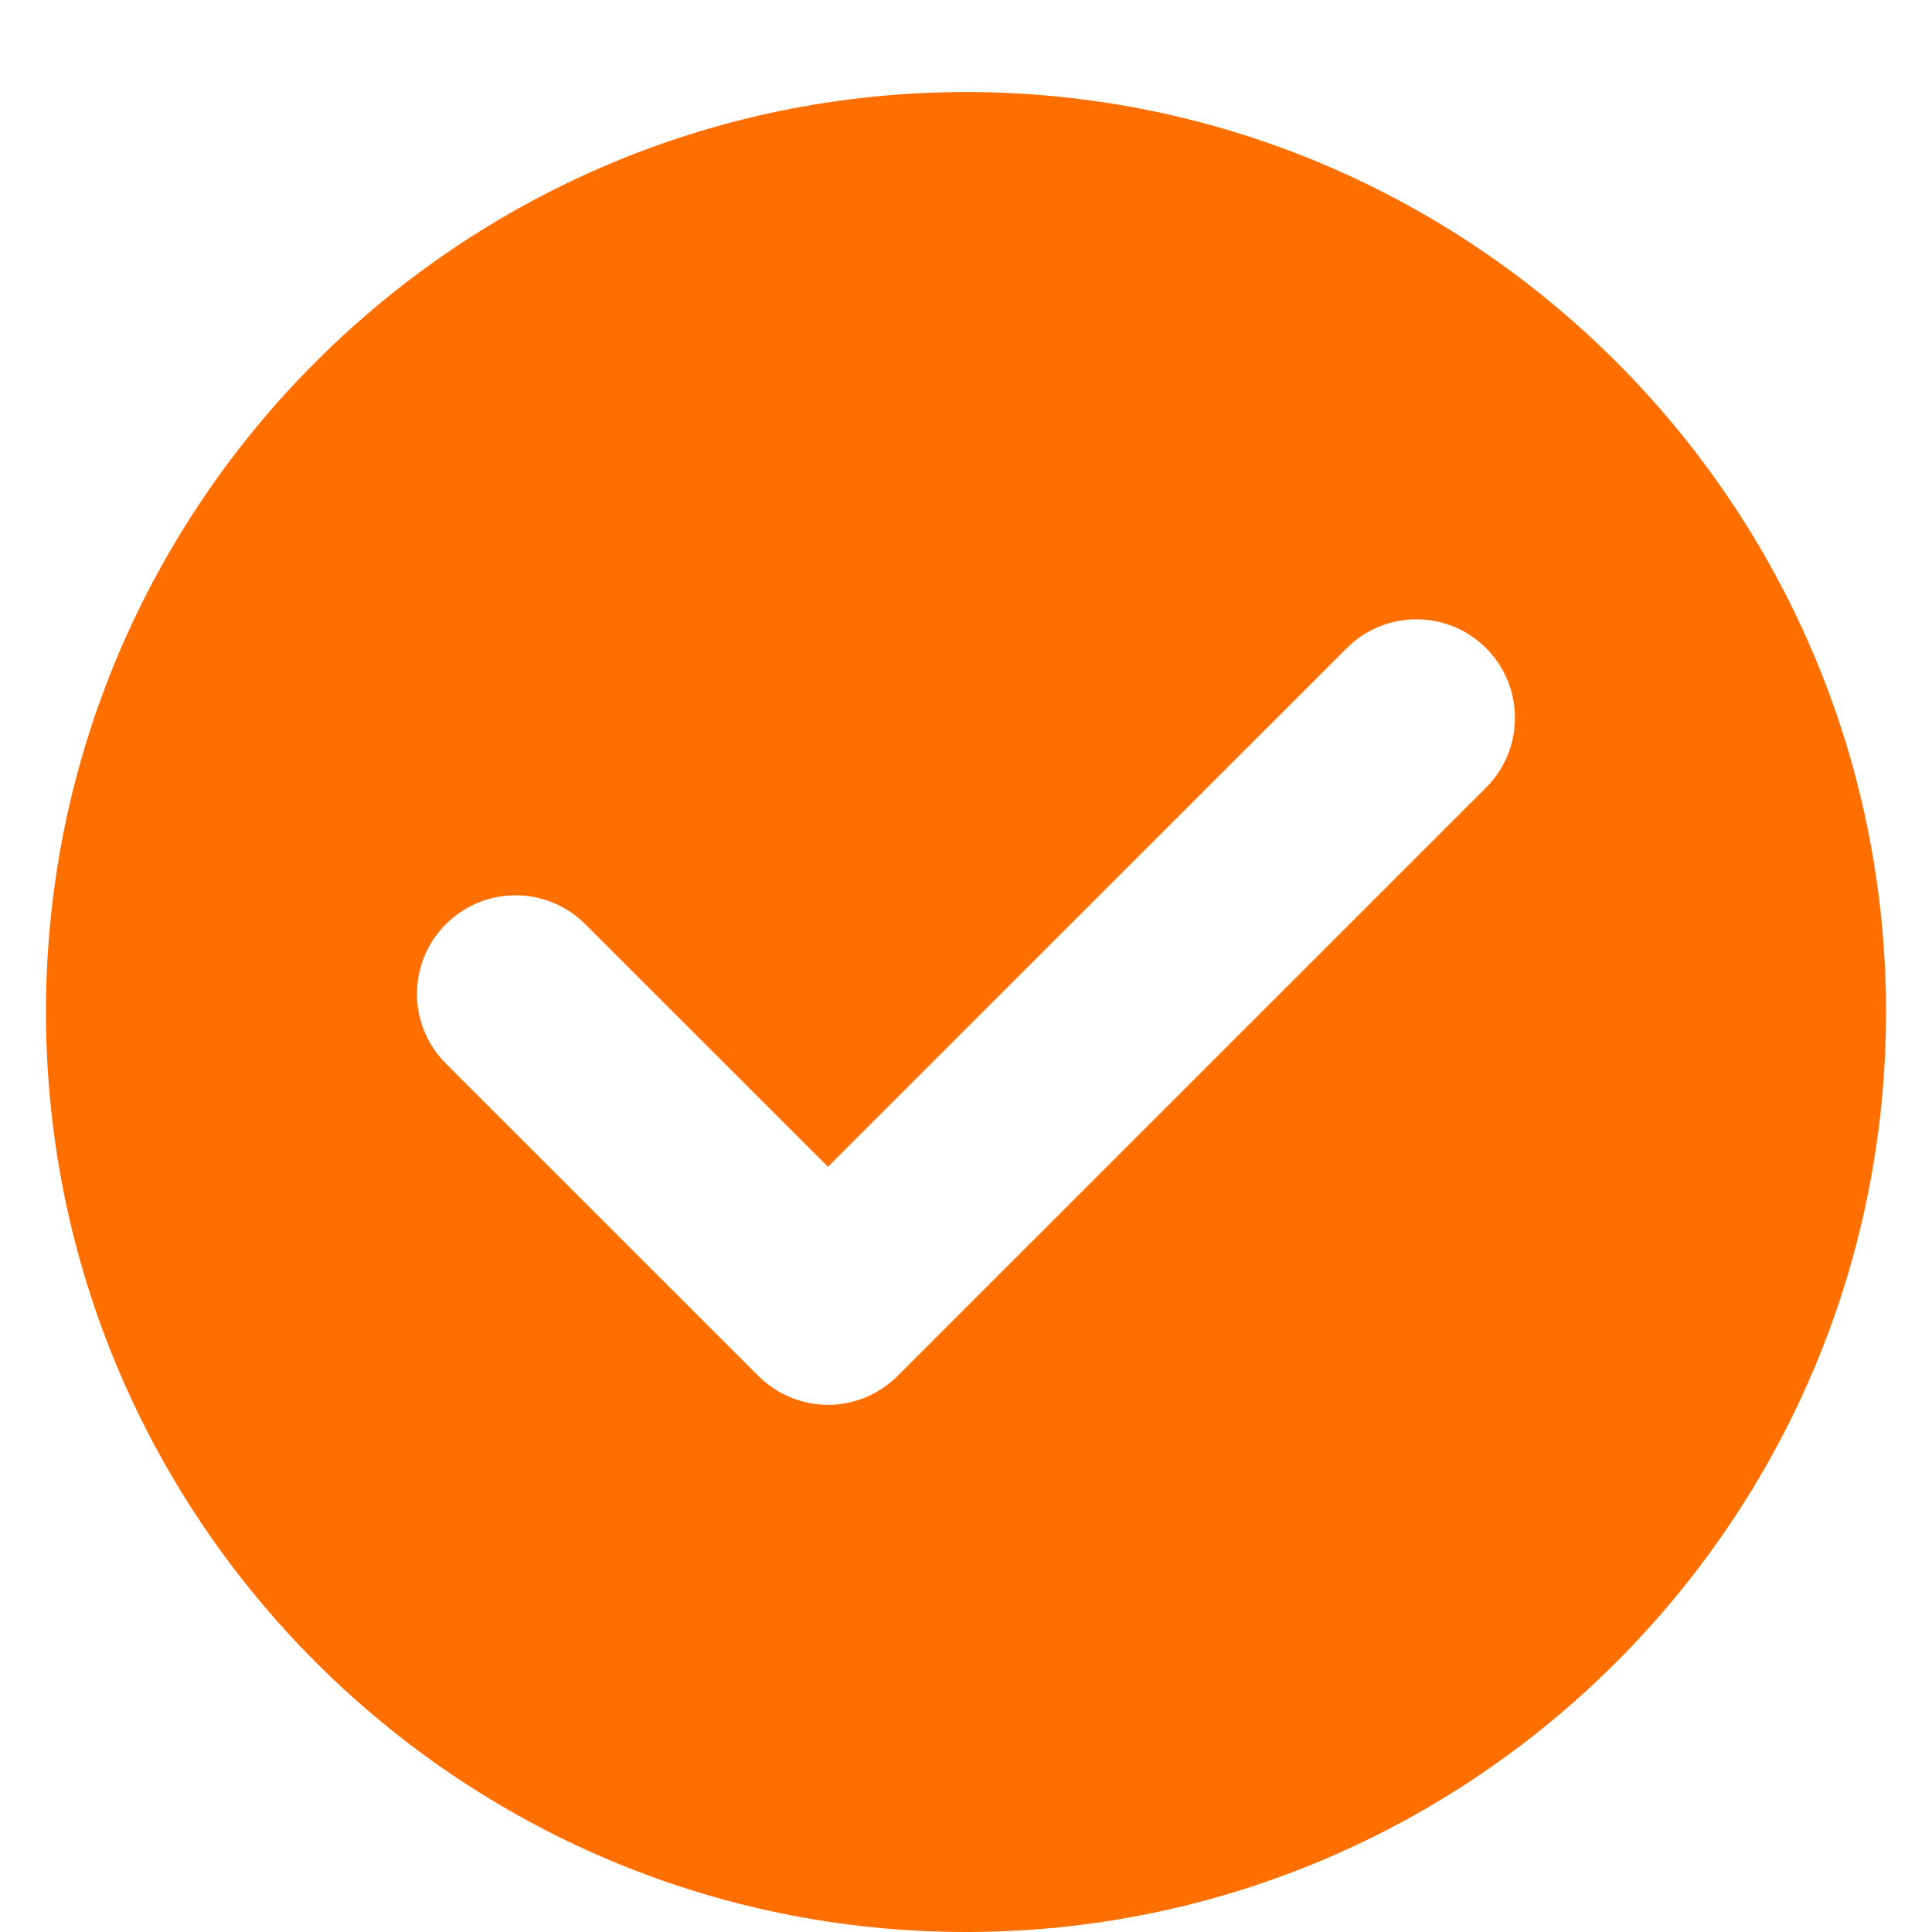 <svg width="14" height="14" viewBox="0 0 14 14" fill="none" xmlns="http://www.w3.org/2000/svg">
<path fill-rule="evenodd" clip-rule="evenodd" d="M7 14C10.676 14 13.667 11.009 13.667 7.333C13.667 3.658 10.676 0.667 7 0.667C3.324 0.667 0.333 3.658 0.333 7.333C0.333 11.009 3.324 14 7 14ZM10.769 5.707L6.505 9.97C6.371 10.104 6.189 10.18 6 10.18C5.811 10.18 5.629 10.104 5.495 9.97L3.231 7.707C2.952 7.428 2.952 6.975 3.231 6.697C3.51 6.418 3.962 6.418 4.241 6.697L6 8.455L9.759 4.697C10.037 4.418 10.49 4.418 10.769 4.697C11.047 4.975 11.048 5.428 10.769 5.707Z" fill="#FF6F00"/>
</svg>
